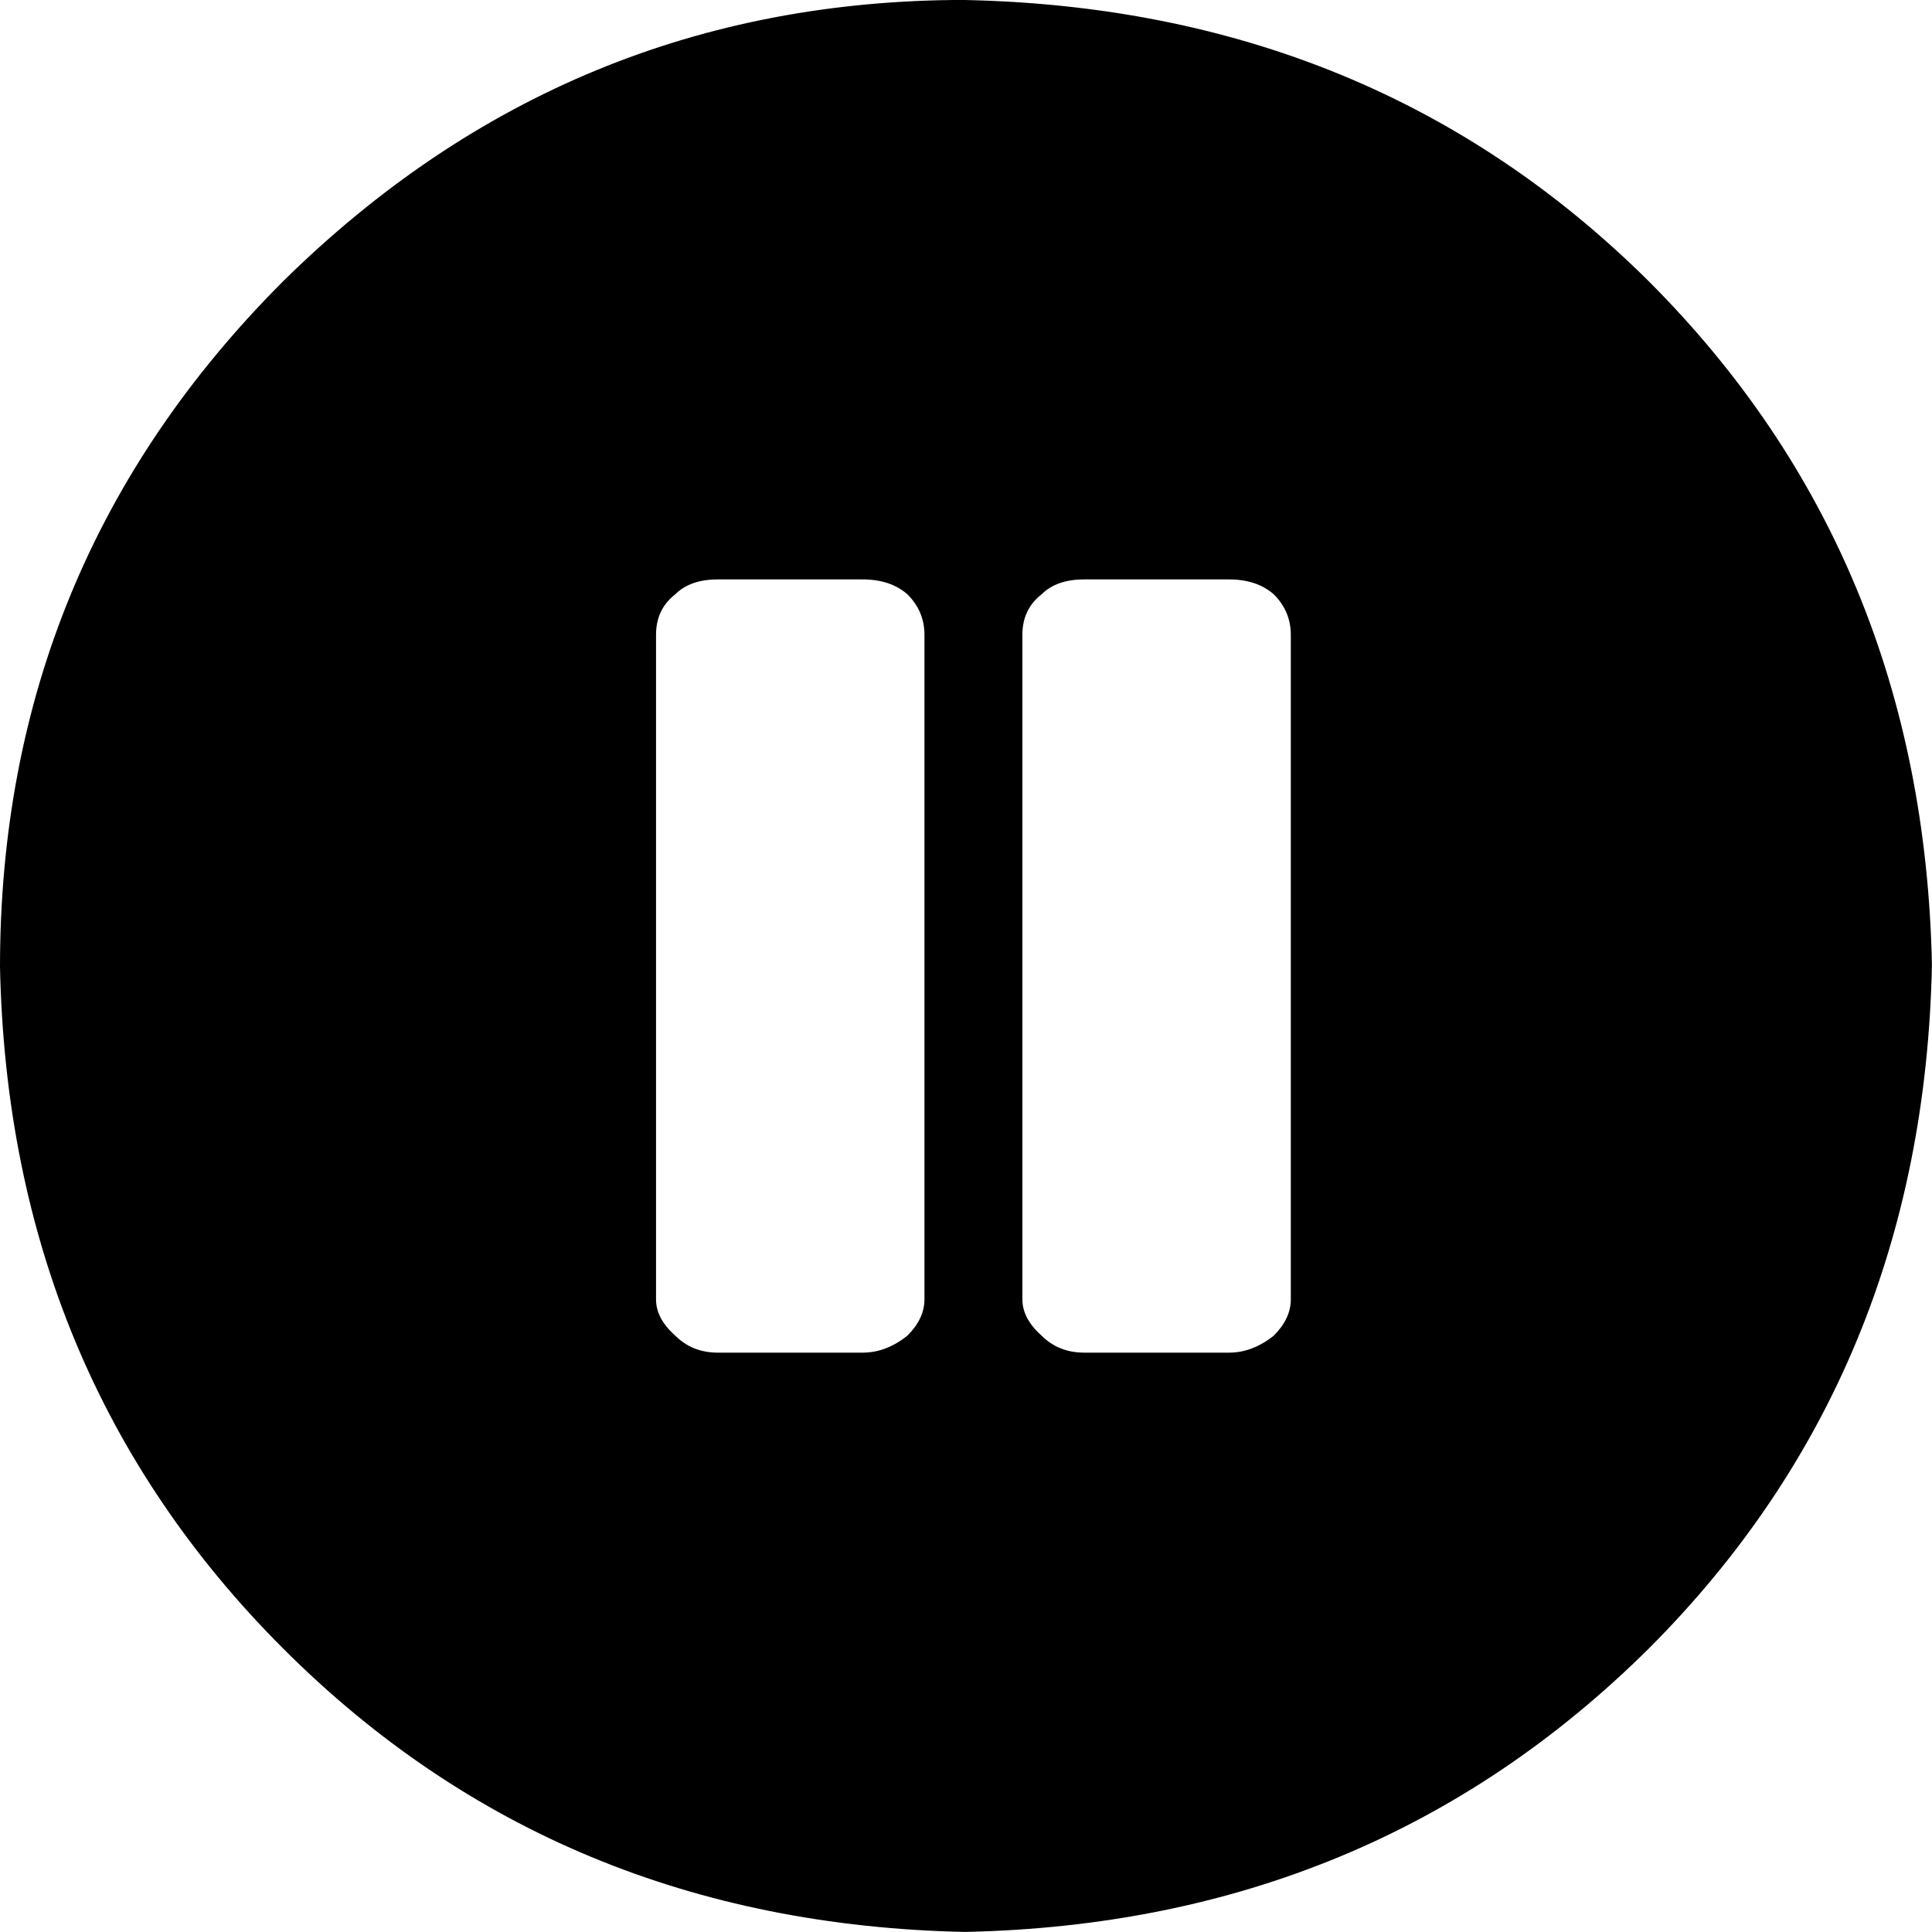 <!-- Generated by IcoMoon.io -->
<svg version="1.1" xmlns="http://www.w3.org/2000/svg" width="32" height="32" viewBox="0 0 32 32">
<title>pause-circle</title>
<path d="M21.38 10.514q0-0.388-0.282-0.67-0.282-0.247-0.741-0.247h-2.399q-0.459 0-0.706 0.247-0.318 0.247-0.318 0.67v11.008q0 0.318 0.318 0.6 0.282 0.282 0.706 0.282h2.399q0.388 0 0.741-0.282 0.282-0.282 0.282-0.6v-11.008zM15.312 10.514q0-0.388-0.282-0.67-0.282-0.247-0.741-0.247h-2.399q-0.459 0-0.706 0.247-0.318 0.247-0.318 0.67v11.008q0 0.318 0.318 0.6 0.282 0.282 0.706 0.282h2.399q0.388 0 0.741-0.282 0.282-0.282 0.282-0.6v-11.008zM15.982 0q6.774 0.141 11.325 4.657 4.551 4.551 4.692 11.325-0.141 6.774-4.692 11.325-4.587 4.551-11.325 4.692-6.739-0.141-11.29-4.692t-4.692-11.29q0-6.668 4.692-11.361 4.728-4.657 11.29-4.657z"></path>
</svg>
